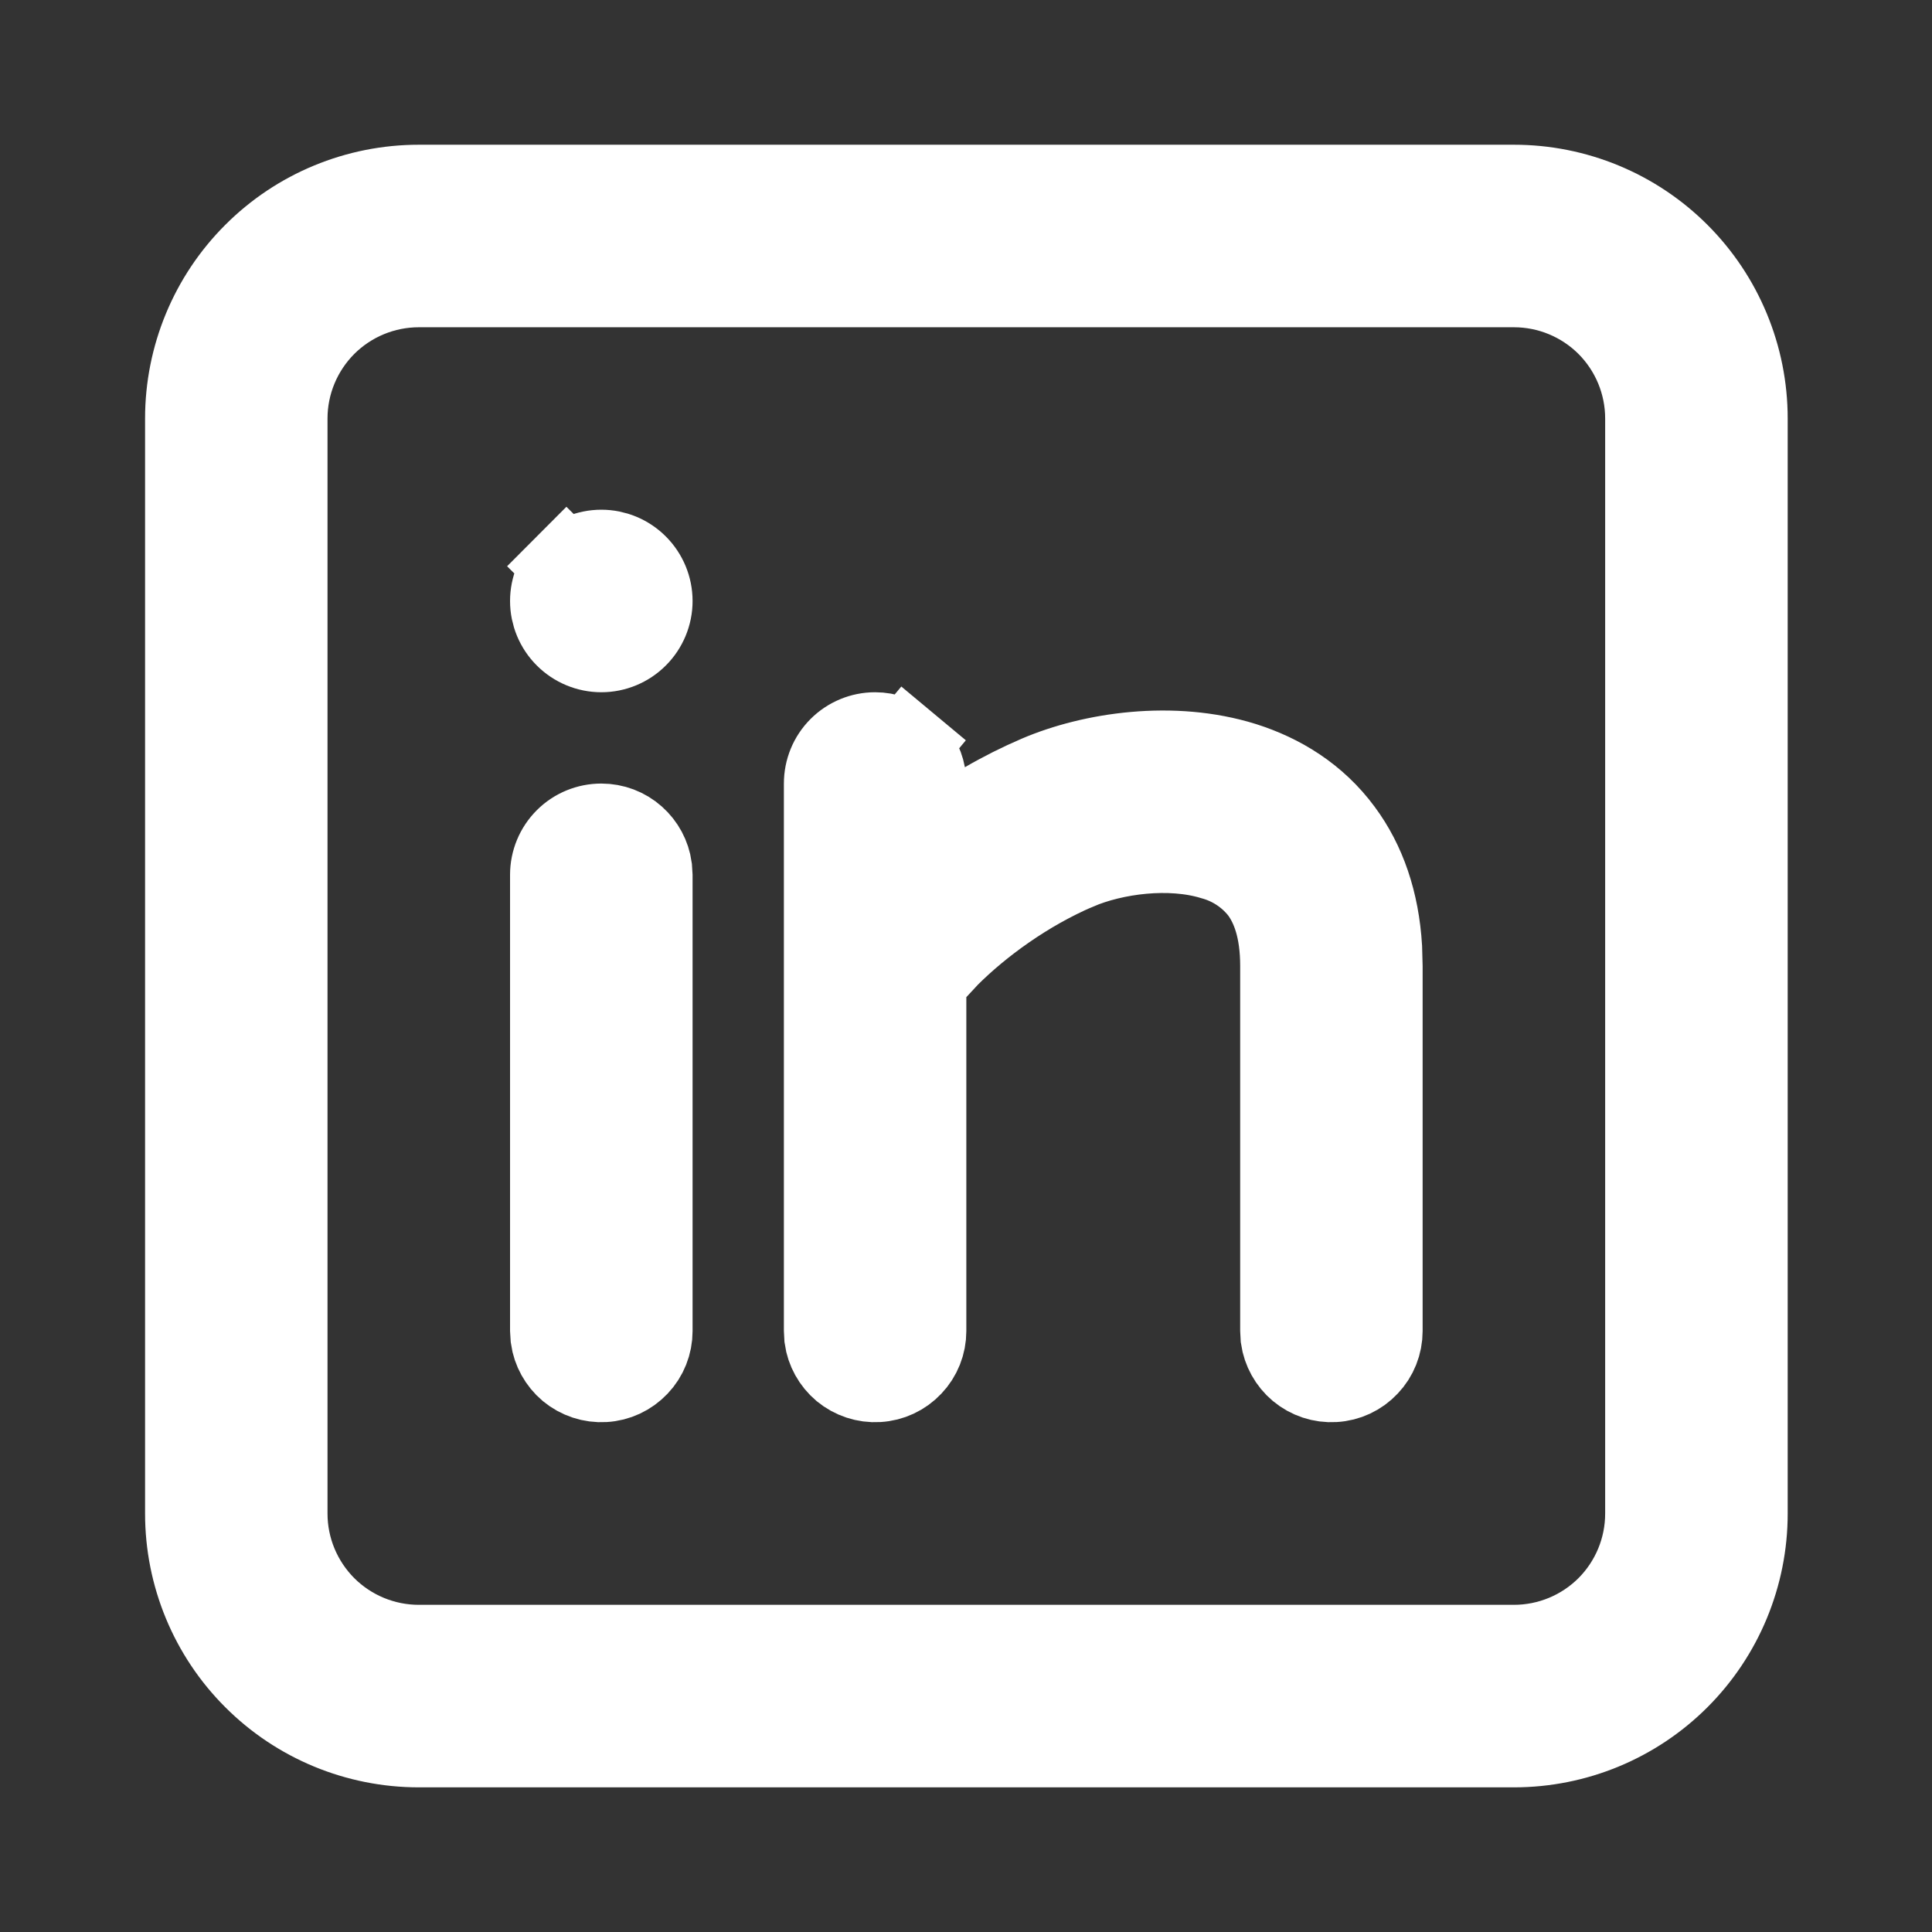 <svg width="23" height="23" viewBox="0 0 23 23" fill="none" xmlns="http://www.w3.org/2000/svg">
<rect x="0" y="0" width="23" height="23" fill="#333333" stroke="none"/>
<g clip-path="url(#clip0_1850_11917)">
<path d="M10.418 8.741H10.418C10.555 8.741 10.688 8.789 10.794 8.877L11.114 8.493L10.794 8.877C10.899 8.965 10.97 9.088 10.995 9.223L11.122 9.923L11.738 9.566C11.939 9.449 12.147 9.345 12.361 9.253C13.002 8.979 13.962 8.834 14.803 9.097C15.239 9.235 15.657 9.486 15.964 9.903L15.964 9.903C16.238 10.273 16.397 10.735 16.43 11.282L16.436 11.507V15.846C16.436 15.995 16.379 16.139 16.276 16.247C16.174 16.356 16.034 16.422 15.884 16.43C15.735 16.439 15.588 16.39 15.474 16.295C15.362 16.201 15.29 16.07 15.269 15.927L15.264 15.831V11.5C15.264 11.054 15.153 10.779 15.024 10.602L15.017 10.593L15.01 10.584C14.864 10.403 14.664 10.273 14.439 10.212C13.924 10.055 13.262 10.143 12.822 10.331L12.821 10.331C12.212 10.592 11.663 10.995 11.285 11.372L11.278 11.379L11.272 11.386L11.139 11.529L11.004 11.673V11.87V15.846C11.004 15.995 10.947 16.139 10.844 16.247C10.742 16.356 10.601 16.422 10.452 16.43C10.303 16.439 10.156 16.39 10.041 16.295C9.93 16.201 9.857 16.07 9.837 15.927L9.832 15.831V9.328C9.832 9.172 9.893 9.023 10.003 8.913C10.113 8.803 10.262 8.741 10.418 8.741ZM6.744 6.74L6.39 6.387L6.744 6.74C6.854 6.63 7.003 6.568 7.159 6.568C7.314 6.568 7.463 6.63 7.573 6.74C7.683 6.85 7.745 6.999 7.745 7.155C7.745 7.31 7.683 7.459 7.573 7.569C7.463 7.679 7.314 7.741 7.159 7.741C7.003 7.741 6.854 7.679 6.744 7.569C6.634 7.459 6.572 7.31 6.572 7.155C6.572 6.999 6.634 6.85 6.744 6.74ZM18.023 2.223C18.755 2.223 19.456 2.513 19.974 3.031C20.491 3.548 20.782 4.25 20.782 4.982V18.019C20.782 18.751 20.491 19.453 19.974 19.97C19.456 20.488 18.755 20.778 18.023 20.778H4.986C4.254 20.778 3.552 20.488 3.035 19.97C2.517 19.453 2.227 18.751 2.227 18.019V4.982C2.227 4.25 2.517 3.548 3.035 3.031C3.552 2.513 4.254 2.223 4.986 2.223H18.023ZM18.023 3.396H4.986C4.565 3.396 4.162 3.563 3.864 3.86C3.567 4.158 3.399 4.561 3.399 4.982V18.019C3.399 18.44 3.567 18.843 3.864 19.141C4.162 19.438 4.565 19.605 4.986 19.605H18.023C18.444 19.605 18.847 19.438 19.145 19.141C19.442 18.843 19.609 18.44 19.609 18.019V4.982C19.609 4.561 19.442 4.158 19.145 3.86C18.847 3.563 18.444 3.396 18.023 3.396ZM6.744 9.999C6.854 9.889 7.003 9.828 7.159 9.828C7.302 9.828 7.441 9.88 7.548 9.976C7.652 10.069 7.72 10.195 7.739 10.333L7.745 10.429L7.745 15.846C7.745 15.846 7.745 15.846 7.745 15.846C7.745 15.995 7.688 16.139 7.585 16.247C7.482 16.356 7.342 16.422 7.193 16.43C7.044 16.439 6.897 16.39 6.782 16.295C6.671 16.201 6.598 16.07 6.578 15.927L6.572 15.831V10.414C6.572 10.258 6.634 10.109 6.744 9.999Z" fill="white" stroke="white"/>
</g>
<defs>
<clipPath id="clip0_1850_11917">
<rect width="22" height="22" fill="white" transform="translate(0.5 0.5)"/>
</clipPath>
</defs>
</svg>
